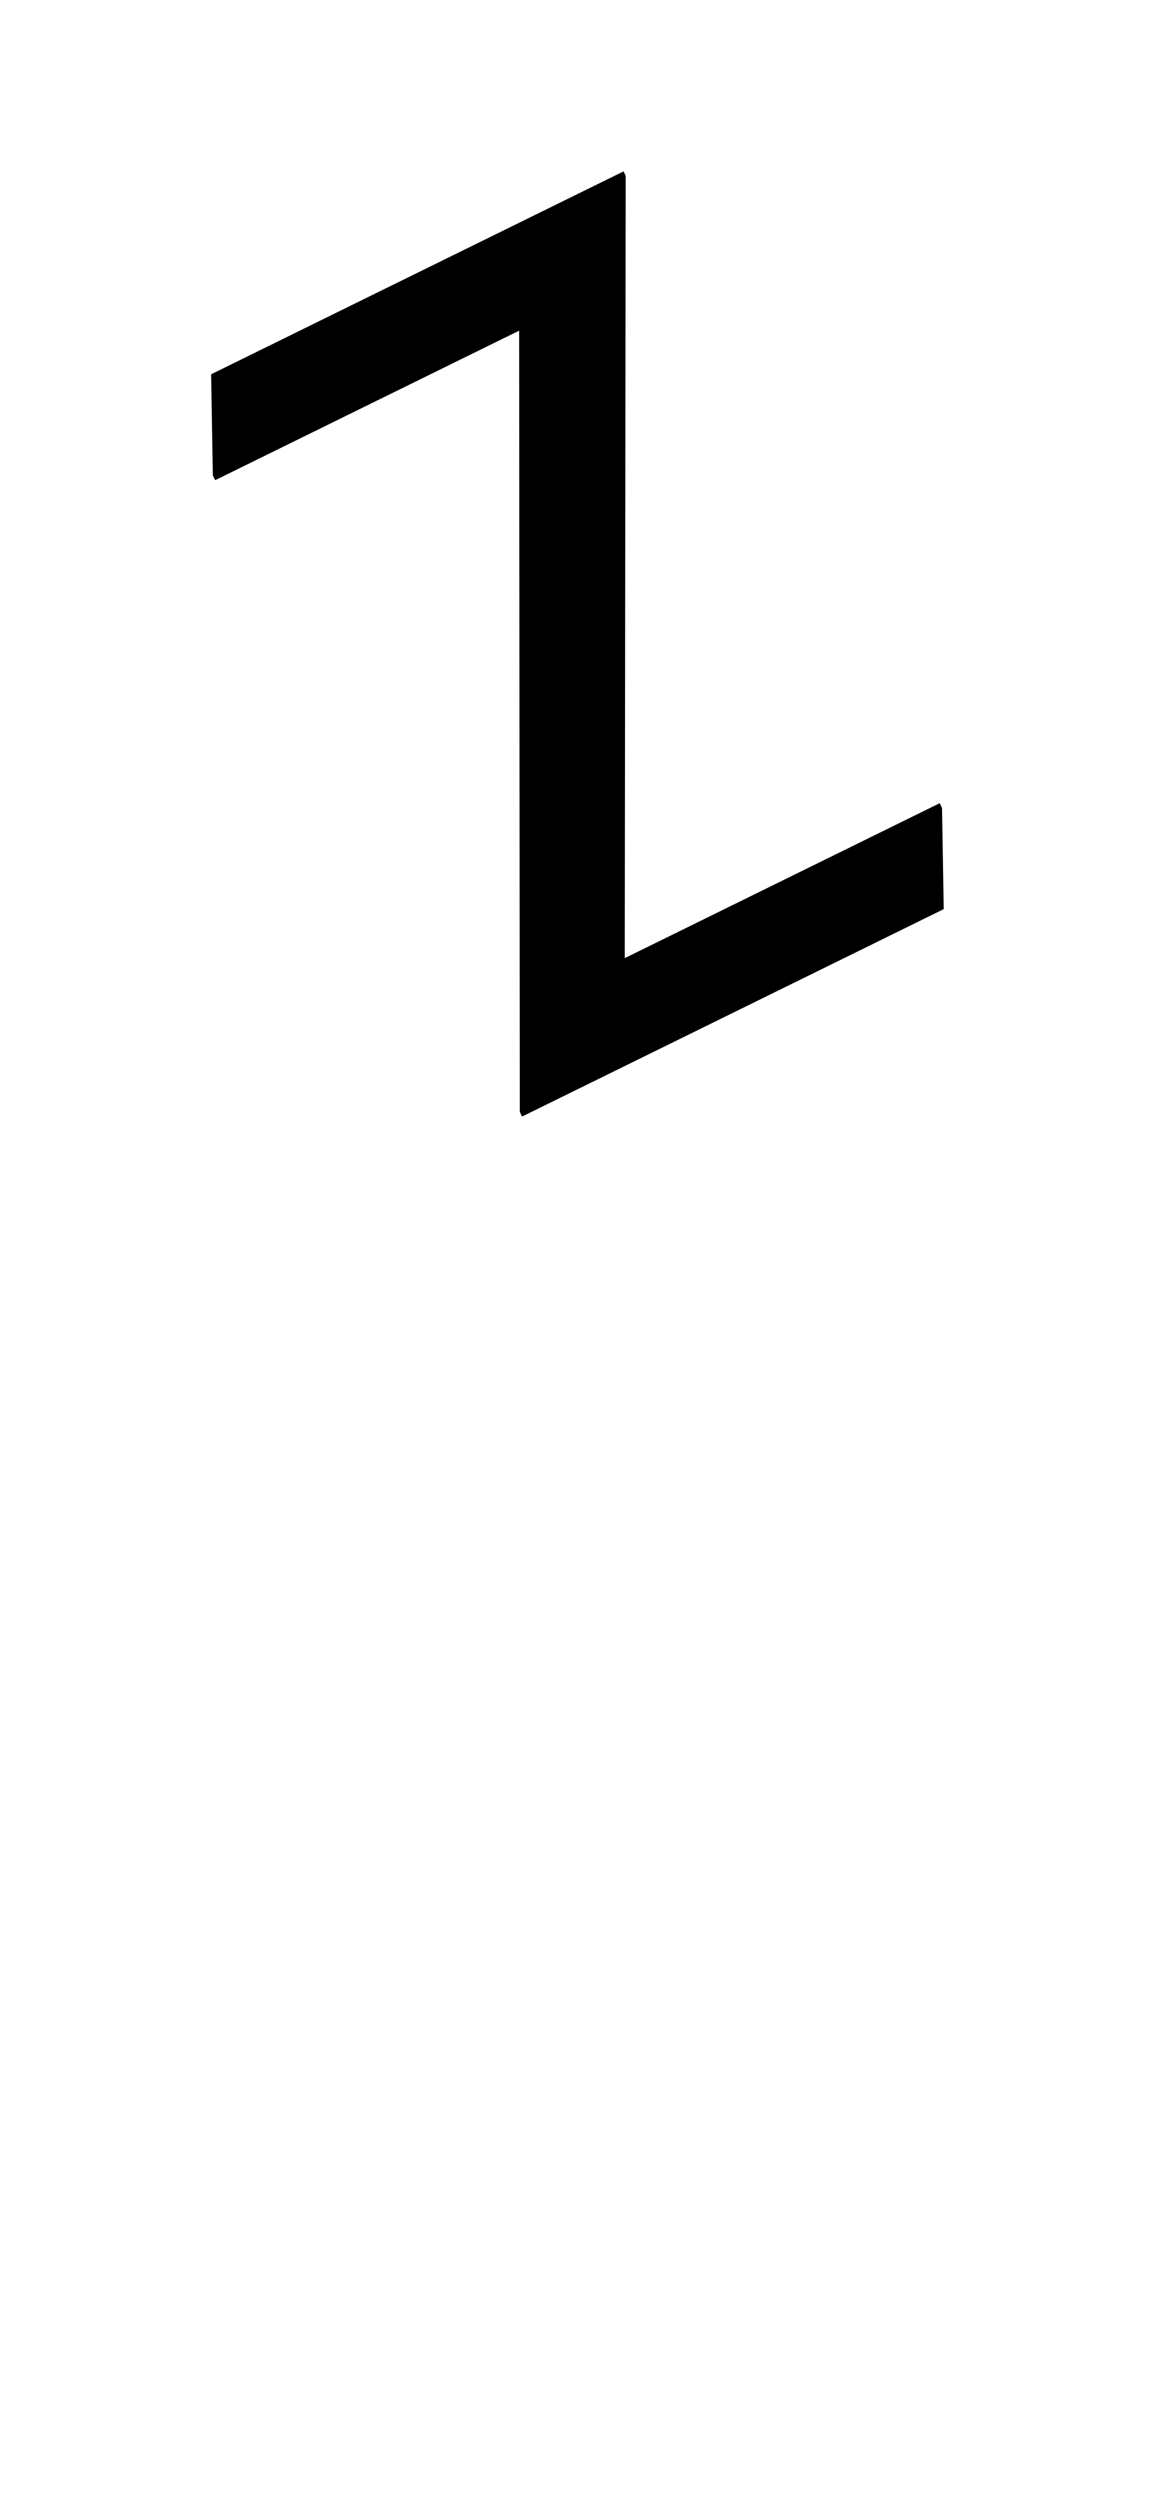 <?xml version="1.0" encoding="utf-8"?>
<svg version="1.1" id="Livello_1" xmlns="http://www.w3.org/2000/svg" xmlns:xlink="http://www.w3.org/1999/xlink" x="0px" y="0px" viewBox="0 0 1125 2436" style="enable-background:new 0 0 1125 2436;" xml:space="preserve">
	<polygon class="st0" points="916.08,782.6 609.04,933.56 609.96,171.24 607.87,167 205.82,364.68 207.48,463.22 209.77,467.87 506.11,322.17 506.73,1083.3 508.99,1087.89 920.02,885.79 918.36,787.25 "/>
</svg>
